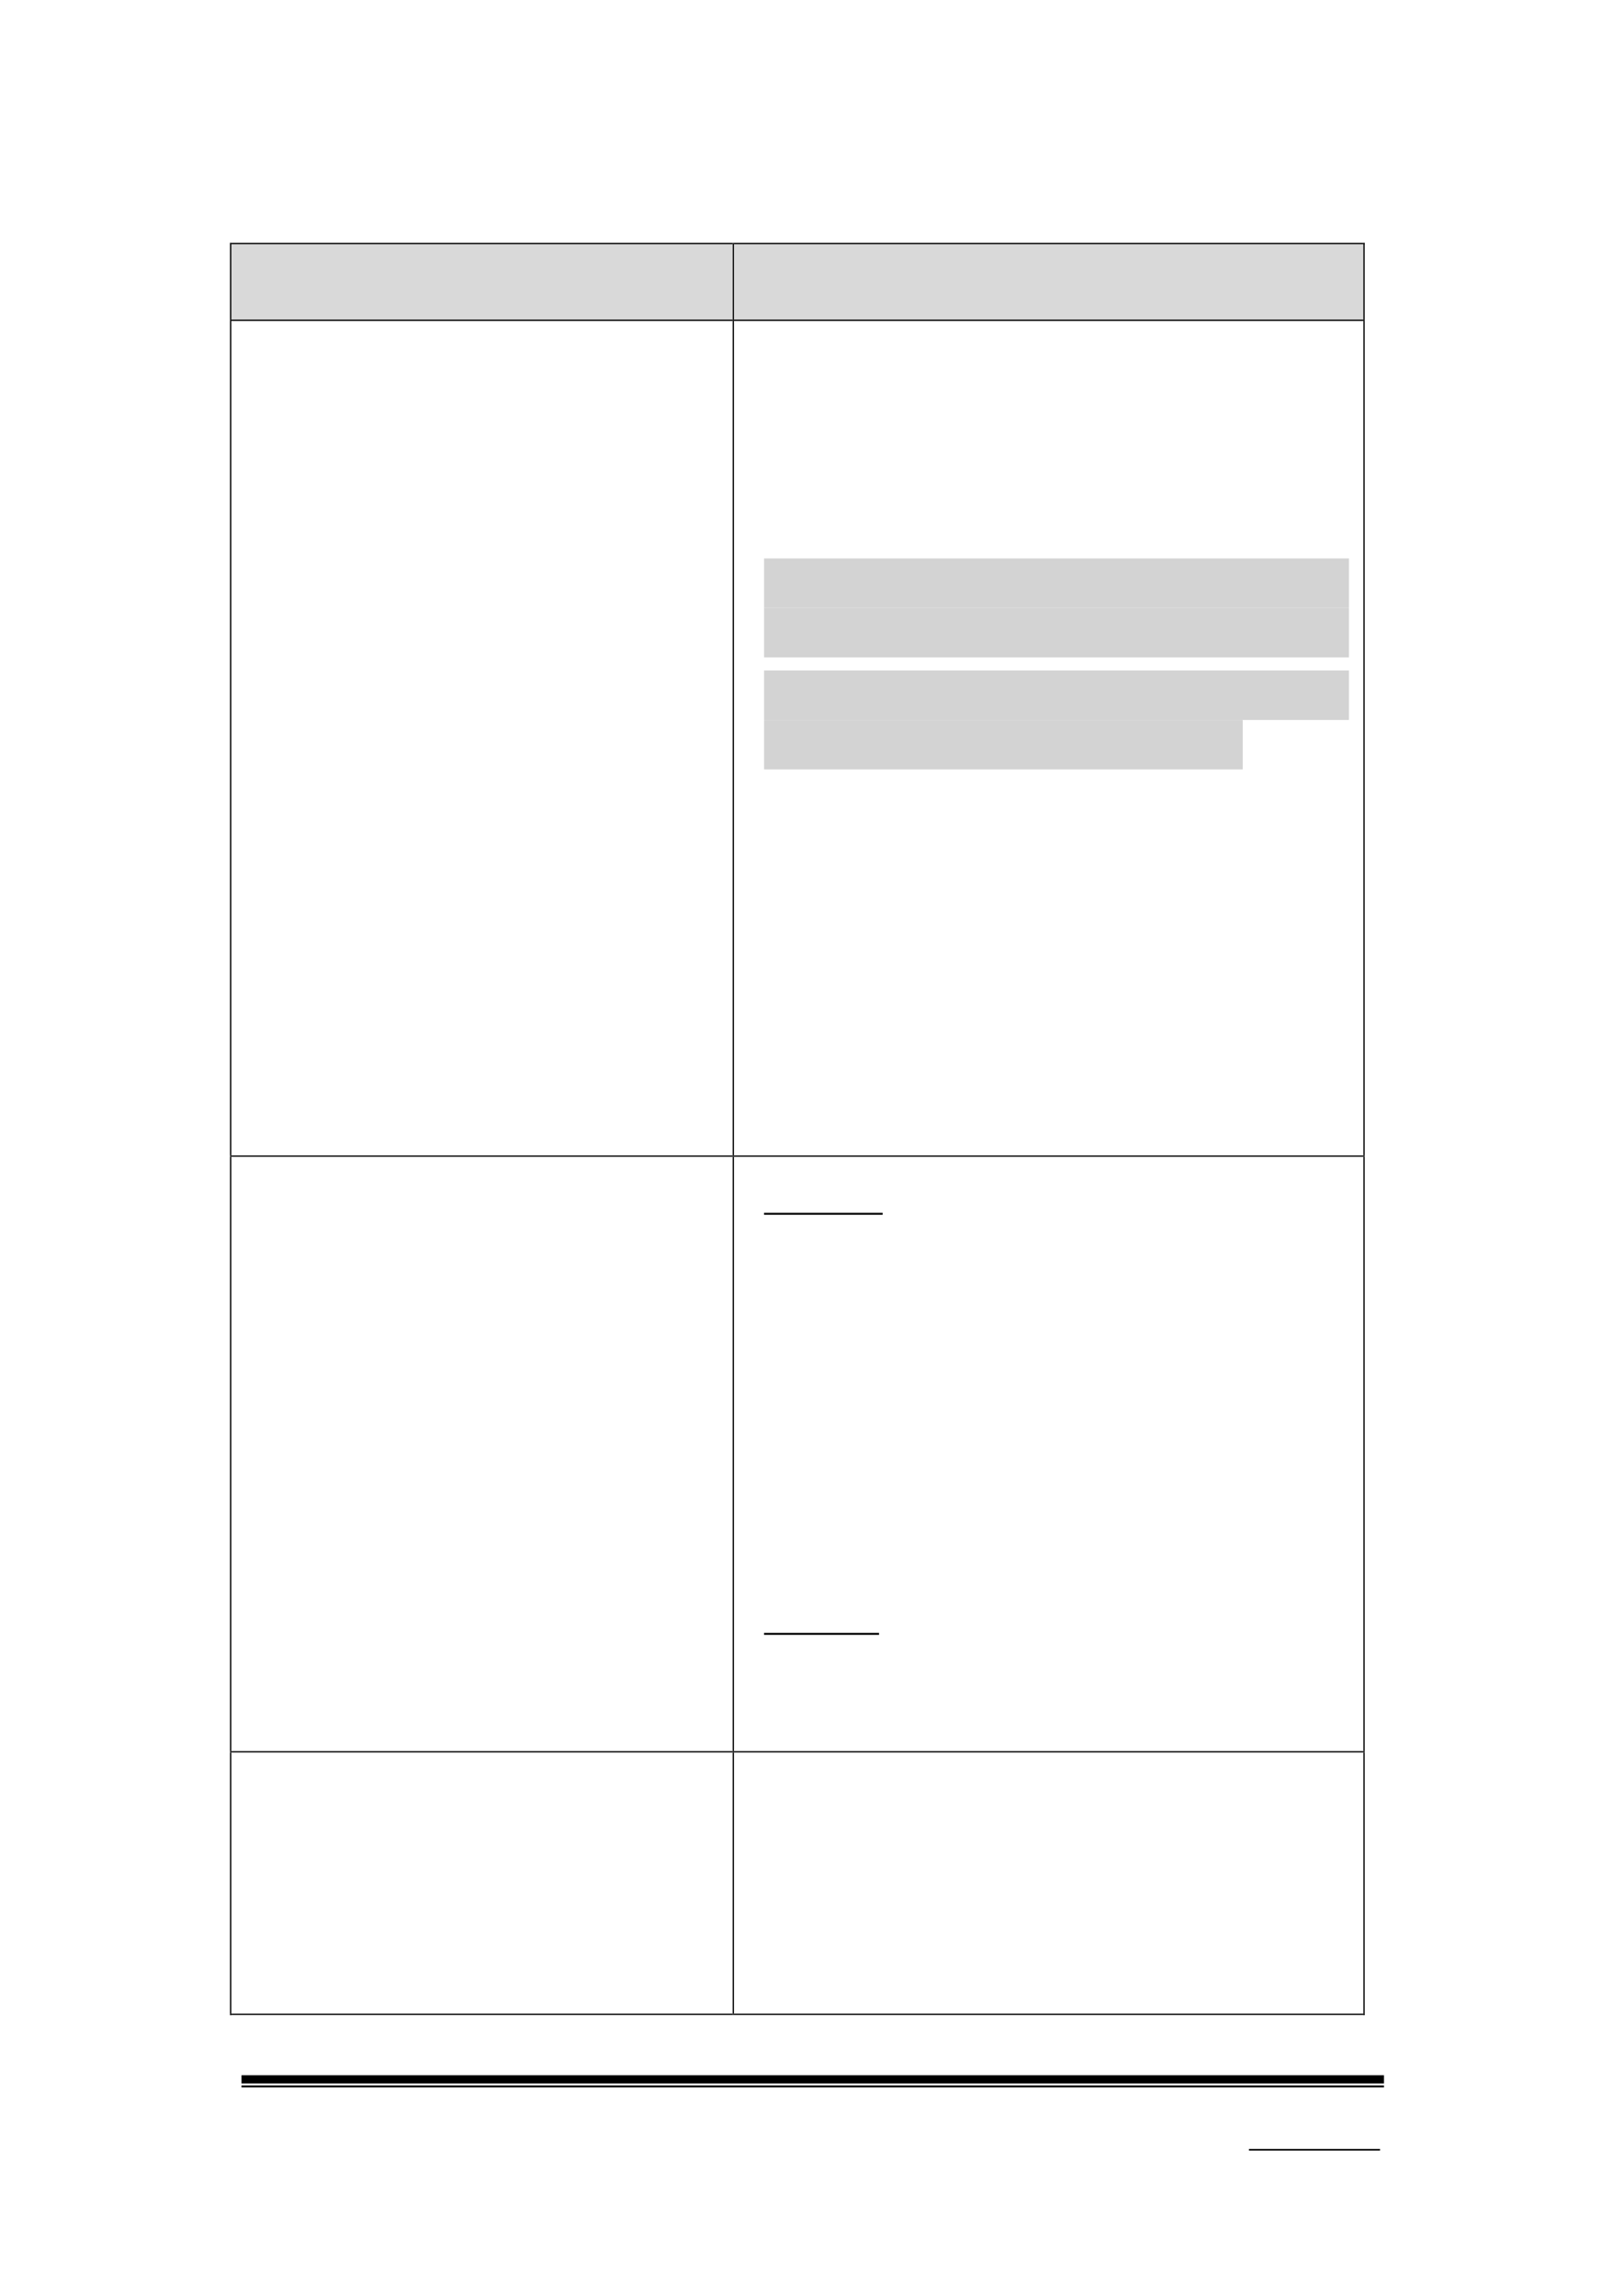 <svg xmlns="http://www.w3.org/2000/svg" xmlns:xlink="http://www.w3.org/1999/xlink" id="body_243" preserveAspectRatio="xMinYMin meet" viewBox="0 0 793 1121"><defs><clipPath id="1"><path d="M0 841L0 -0.92L0 -0.92L595.32 -0.92L595.32 -0.92L595.32 841L595.32 841L0 841z" /></clipPath><clipPath id="2"><path d="M0.001 841.091L595.411 841.091L595.411 841.091L595.411 -0.919L595.411 -0.919L0.001 -0.919z" /></clipPath><clipPath id="3"><path d="M288.05 781.211L316.01 781.211L316.01 781.211L316.01 762.011L316.01 762.011L288.05 762.011z" /></clipPath><clipPath id="4"><path d="M288.05 781.216L316.01 781.216L316.01 781.216L316.01 762.016L316.01 762.016L288.05 762.016z" /></clipPath><clipPath id="5"><path d="M288.05 781.216L316.01 781.216L316.01 781.216L316.01 762.016L316.01 762.016L288.05 762.016z" /></clipPath><clipPath id="6"><path d="M84.751 117.07L268.251 117.07L268.251 117.07L268.251 89.44L268.251 89.44L84.751 89.44z" /></clipPath><clipPath id="7"><path d="M84.744 117.06L268.244 117.06L268.244 117.06L268.244 89.436L268.244 89.436L84.744 89.436z" /></clipPath><clipPath id="8"><path d="M84.744 117.06L268.244 117.06L268.244 117.06L268.244 89.436L268.244 89.436L84.744 89.436z" /></clipPath><clipPath id="9"><path d="M268.85 117.07L499.42 117.07L499.42 117.07L499.42 89.44L499.42 89.44L268.85 89.44z" /></clipPath><clipPath id="10"><path d="M268.85 117.06L499.42 117.06L499.42 117.06L499.42 89.436L499.42 89.436L268.85 89.436z" /></clipPath><clipPath id="11"><path d="M268.85 117.06L499.42 117.06L499.42 117.06L499.42 89.436L499.42 89.436L268.85 89.436z" /></clipPath><clipPath id="12"><path d="M84.751 423.21L268.251 423.21L268.251 423.21L268.251 117.67L268.251 117.67L84.751 117.67z" /></clipPath><clipPath id="13"><path d="M84.744 423.21L268.244 423.21L268.244 423.21L268.244 117.67L268.244 117.67L84.744 117.67z" /></clipPath><clipPath id="14"><path d="M84.744 423.21L268.244 423.21L268.244 423.21L268.244 117.67L268.244 117.67L84.744 117.67z" /></clipPath><clipPath id="15"><path d="M268.85 423.21L499.42 423.21L499.42 423.21L499.42 117.67L499.42 117.67L268.85 117.67z" /></clipPath><clipPath id="16"><path d="M268.85 423.21L499.42 423.21L499.42 423.21L499.42 117.67L499.42 117.67L268.85 117.67z" /></clipPath><clipPath id="17"><path d="M268.85 423.21L499.42 423.21L499.42 423.21L499.42 117.67L499.42 117.67L268.85 117.67z" /></clipPath><clipPath id="18"><path d="M268.85 423.21L499.42 423.21L499.42 423.21L499.42 117.67L499.42 117.67L268.85 117.67z" /></clipPath><clipPath id="19"><path d="M268.85 423.21L499.42 423.21L499.42 423.21L499.42 117.67L499.42 117.67L268.85 117.67z" /></clipPath><clipPath id="20"><path d="M268.85 423.21L499.42 423.21L499.42 423.21L499.42 117.67L499.42 117.67L268.85 117.67z" /></clipPath><clipPath id="21"><path d="M268.85 423.21L499.42 423.21L499.42 423.21L499.42 117.67L499.42 117.67L268.85 117.67z" /></clipPath><clipPath id="22"><path d="M268.85 423.21L499.42 423.21L499.42 423.21L499.42 117.67L499.42 117.67L268.85 117.67z" /></clipPath><clipPath id="23"><path d="M268.85 423.21L499.42 423.21L499.42 423.21L499.42 117.67L499.42 117.67L268.85 117.67z" /></clipPath><clipPath id="24"><path d="M268.85 423.21L499.42 423.21L499.42 423.21L499.42 117.67L499.42 117.67L268.85 117.67z" /></clipPath><clipPath id="25"><path d="M268.85 423.21L499.42 423.21L499.42 423.21L499.42 117.67L499.42 117.67L268.85 117.67z" /></clipPath><clipPath id="26"><path d="M268.85 423.21L499.42 423.21L499.42 423.21L499.42 117.67L499.42 117.67L268.85 117.67z" /></clipPath><clipPath id="27"><path d="M268.85 423.21L499.42 423.21L499.42 423.21L499.42 117.67L499.42 117.67L268.85 117.67z" /></clipPath><clipPath id="28"><path d="M268.85 423.21L499.42 423.21L499.42 423.21L499.42 117.67L499.42 117.67L268.85 117.67z" /></clipPath><clipPath id="29"><path d="M268.85 423.21L499.42 423.21L499.42 423.21L499.42 117.67L499.42 117.67L268.85 117.67z" /></clipPath><clipPath id="30"><path d="M268.85 423.21L499.42 423.21L499.42 423.21L499.42 117.67L499.42 117.67L268.85 117.67z" /></clipPath><clipPath id="31"><path d="M268.85 423.21L499.42 423.21L499.42 423.21L499.42 117.67L499.42 117.67L268.85 117.67z" /></clipPath><clipPath id="32"><path d="M268.85 423.21L499.42 423.21L499.42 423.21L499.42 117.67L499.42 117.67L268.85 117.67z" /></clipPath><clipPath id="33"><path d="M268.85 423.21L499.42 423.21L499.42 423.21L499.42 117.67L499.42 117.67L268.85 117.67z" /></clipPath><clipPath id="34"><path d="M268.85 423.21L499.42 423.21L499.42 423.21L499.42 117.67L499.42 117.67L268.85 117.67z" /></clipPath><clipPath id="35"><path d="M268.85 423.21L499.42 423.21L499.42 423.21L499.42 117.67L499.42 117.67L268.85 117.67z" /></clipPath><clipPath id="36"><path d="M268.85 423.21L499.42 423.21L499.42 423.21L499.42 117.67L499.42 117.67L268.85 117.67z" /></clipPath><clipPath id="37"><path d="M268.85 423.21L499.42 423.21L499.42 423.21L499.42 117.67L499.42 117.67L268.85 117.67z" /></clipPath><clipPath id="38"><path d="M268.85 423.21L499.42 423.21L499.42 423.21L499.42 117.67L499.42 117.67L268.85 117.67z" /></clipPath><clipPath id="39"><path d="M268.85 423.21L499.42 423.21L499.42 423.21L499.42 117.67L499.42 117.67L268.85 117.67z" /></clipPath><clipPath id="40"><path d="M268.85 423.21L499.42 423.21L499.42 423.21L499.42 117.67L499.42 117.67L268.85 117.67z" /></clipPath><clipPath id="41"><path d="M268.85 423.21L499.42 423.21L499.42 423.21L499.42 117.67L499.42 117.67L268.85 117.67z" /></clipPath><clipPath id="42"><path d="M268.85 423.21L499.42 423.21L499.42 423.21L499.42 117.67L499.42 117.67L268.85 117.67z" /></clipPath><clipPath id="43"><path d="M268.85 423.21L499.42 423.21L499.42 423.21L499.42 117.67L499.42 117.67L268.85 117.67z" /></clipPath><clipPath id="44"><path d="M268.85 423.21L499.42 423.21L499.42 423.21L499.42 117.67L499.42 117.67L268.85 117.67z" /></clipPath><clipPath id="45"><path d="M268.85 423.21L499.42 423.21L499.42 423.21L499.42 117.67L499.42 117.67L268.85 117.67z" /></clipPath><clipPath id="46"><path d="M268.85 423.21L499.42 423.21L499.42 423.21L499.42 117.67L499.42 117.67L268.85 117.67z" /></clipPath><clipPath id="47"><path d="M268.85 423.21L499.42 423.21L499.42 423.21L499.42 117.67L499.42 117.67L268.85 117.67z" /></clipPath><clipPath id="48"><path d="M268.85 423.21L499.42 423.21L499.42 423.21L499.42 117.67L499.42 117.67L268.85 117.67z" /></clipPath><clipPath id="49"><path d="M268.85 423.21L499.42 423.21L499.42 423.21L499.42 117.67L499.42 117.67L268.85 117.67z" /></clipPath><clipPath id="50"><path d="M268.85 423.21L499.42 423.21L499.42 423.21L499.42 117.67L499.42 117.67L268.85 117.67z" /></clipPath><clipPath id="51"><path d="M268.85 423.21L499.42 423.21L499.42 423.21L499.42 117.67L499.42 117.67L268.85 117.67z" /></clipPath><clipPath id="52"><path d="M268.85 423.21L499.42 423.21L499.42 423.21L499.42 117.67L499.42 117.67L268.85 117.67z" /></clipPath><clipPath id="53"><path d="M268.85 423.21L499.42 423.21L499.42 423.21L499.42 117.67L499.42 117.67L268.85 117.67z" /></clipPath><clipPath id="54"><path d="M268.85 423.21L499.42 423.21L499.42 423.21L499.42 117.67L499.42 117.67L268.85 117.67z" /></clipPath><clipPath id="55"><path d="M268.85 423.21L499.42 423.21L499.42 423.21L499.42 117.67L499.42 117.67L268.85 117.67z" /></clipPath><clipPath id="56"><path d="M268.85 423.21L499.42 423.21L499.42 423.21L499.42 117.67L499.42 117.67L268.85 117.67z" /></clipPath><clipPath id="57"><path d="M268.85 423.21L499.42 423.21L499.42 423.21L499.42 117.67L499.42 117.67L268.85 117.67z" /></clipPath><clipPath id="58"><path d="M268.85 423.21L499.42 423.21L499.42 423.21L499.42 117.67L499.42 117.67L268.85 117.67z" /></clipPath><clipPath id="59"><path d="M268.85 423.21L499.42 423.21L499.42 423.21L499.42 117.67L499.42 117.67L268.85 117.67z" /></clipPath><clipPath id="60"><path d="M268.85 423.21L499.42 423.21L499.42 423.21L499.42 117.67L499.42 117.67L268.85 117.67z" /></clipPath><clipPath id="61"><path d="M268.85 423.21L499.42 423.21L499.42 423.21L499.42 117.67L499.42 117.67L268.85 117.67z" /></clipPath><clipPath id="62"><path d="M268.85 423.21L499.42 423.21L499.42 423.21L499.42 117.67L499.42 117.67L268.85 117.67z" /></clipPath><clipPath id="63"><path d="M268.85 423.21L499.42 423.21L499.42 423.21L499.42 117.67L499.42 117.67L268.85 117.67z" /></clipPath><clipPath id="64"><path d="M268.85 423.21L499.42 423.21L499.42 423.21L499.42 117.67L499.42 117.67L268.85 117.67z" /></clipPath><clipPath id="65"><path d="M268.85 423.21L499.42 423.21L499.42 423.21L499.42 117.67L499.42 117.67L268.85 117.67z" /></clipPath><clipPath id="66"><path d="M268.85 423.21L499.42 423.21L499.42 423.21L499.42 117.67L499.42 117.67L268.85 117.67z" /></clipPath><clipPath id="67"><path d="M268.85 423.21L499.42 423.21L499.42 423.21L499.42 117.67L499.42 117.67L268.85 117.67z" /></clipPath><clipPath id="68"><path d="M268.85 423.21L499.42 423.21L499.42 423.21L499.42 117.67L499.42 117.67L268.85 117.67z" /></clipPath><clipPath id="69"><path d="M84.751 641.4L268.251 641.4L268.251 641.4L268.251 423.69L268.251 423.69L84.751 423.69z" /></clipPath><clipPath id="70"><path d="M84.744 641.39L268.244 641.39L268.244 641.39L268.244 423.69L268.244 423.69L84.744 423.69z" /></clipPath><clipPath id="71"><path d="M84.744 641.39L268.244 641.39L268.244 641.39L268.244 423.69L268.244 423.69L84.744 423.69z" /></clipPath><clipPath id="72"><path d="M84.744 641.39L268.244 641.39L268.244 641.39L268.244 423.69L268.244 423.69L84.744 423.69z" /></clipPath><clipPath id="73"><path d="M84.744 641.39L268.244 641.39L268.244 641.39L268.244 423.69L268.244 423.69L84.744 423.69z" /></clipPath><clipPath id="74"><path d="M84.744 641.39L268.244 641.39L268.244 641.39L268.244 423.69L268.244 423.69L84.744 423.69z" /></clipPath><clipPath id="75"><path d="M84.744 641.39L268.244 641.39L268.244 641.39L268.244 423.69L268.244 423.69L84.744 423.69z" /></clipPath><clipPath id="76"><path d="M268.85 641.4L499.42 641.4L499.42 641.4L499.42 423.69L499.42 423.69L268.85 423.69z" /></clipPath><clipPath id="77"><path d="M268.85 641.39L499.42 641.39L499.42 641.39L499.42 423.69L499.42 423.69L268.85 423.69z" /></clipPath><clipPath id="78"><path d="M268.85 641.39L499.42 641.39L499.42 641.39L499.42 423.69L499.42 423.69L268.85 423.69z" /></clipPath><clipPath id="79"><path d="M268.85 641.39L499.42 641.39L499.42 641.39L499.42 423.69L499.42 423.69L268.85 423.69z" /></clipPath><clipPath id="80"><path d="M268.85 641.39L499.42 641.39L499.42 641.39L499.42 423.69L499.42 423.69L268.85 423.69z" /></clipPath><clipPath id="81"><path d="M268.85 641.39L499.42 641.39L499.42 641.39L499.42 423.69L499.42 423.69L268.85 423.69z" /></clipPath><clipPath id="82"><path d="M268.85 641.39L499.42 641.39L499.42 641.39L499.42 423.69L499.42 423.69L268.85 423.69z" /></clipPath><clipPath id="83"><path d="M268.85 641.39L499.42 641.39L499.42 641.39L499.42 423.69L499.42 423.69L268.85 423.69z" /></clipPath><clipPath id="84"><path d="M268.85 641.39L499.42 641.39L499.42 641.39L499.42 423.69L499.42 423.69L268.85 423.69z" /></clipPath><clipPath id="85"><path d="M268.85 641.39L499.42 641.39L499.42 641.39L499.42 423.69L499.42 423.69L268.85 423.69z" /></clipPath><clipPath id="86"><path d="M268.85 641.39L499.42 641.39L499.42 641.39L499.42 423.69L499.42 423.69L268.85 423.69z" /></clipPath><clipPath id="87"><path d="M268.85 641.39L499.42 641.39L499.42 641.39L499.42 423.69L499.42 423.69L268.85 423.69z" /></clipPath><clipPath id="88"><path d="M268.85 641.39L499.42 641.39L499.42 641.39L499.42 423.69L499.42 423.69L268.85 423.69z" /></clipPath><clipPath id="89"><path d="M268.85 641.39L499.42 641.39L499.42 641.39L499.42 423.69L499.42 423.69L268.85 423.69z" /></clipPath><clipPath id="90"><path d="M268.85 641.39L499.42 641.39L499.42 641.39L499.42 423.69L499.42 423.69L268.85 423.69z" /></clipPath><clipPath id="91"><path d="M268.85 641.39L499.42 641.39L499.42 641.39L499.42 423.69L499.42 423.69L268.85 423.69z" /></clipPath><clipPath id="92"><path d="M268.85 641.39L499.42 641.39L499.42 641.39L499.42 423.69L499.42 423.69L268.85 423.69z" /></clipPath><clipPath id="93"><path d="M268.85 641.39L499.42 641.39L499.42 641.39L499.42 423.69L499.42 423.69L268.85 423.69z" /></clipPath><clipPath id="94"><path d="M268.85 641.39L499.42 641.39L499.42 641.39L499.42 423.69L499.42 423.69L268.85 423.69z" /></clipPath><clipPath id="95"><path d="M268.85 641.39L499.42 641.39L499.42 641.39L499.42 423.69L499.42 423.69L268.85 423.69z" /></clipPath><clipPath id="96"><path d="M268.85 641.39L499.42 641.39L499.42 641.39L499.42 423.69L499.42 423.69L268.85 423.69z" /></clipPath><clipPath id="97"><path d="M268.85 641.39L499.42 641.39L499.42 641.39L499.42 423.69L499.42 423.69L268.85 423.69z" /></clipPath><clipPath id="98"><path d="M268.85 641.39L499.42 641.39L499.42 641.39L499.42 423.69L499.42 423.69L268.85 423.69z" /></clipPath><clipPath id="99"><path d="M268.85 641.39L499.42 641.39L499.42 641.39L499.42 423.69L499.42 423.69L268.85 423.69z" /></clipPath><clipPath id="100"><path d="M268.85 641.39L499.42 641.39L499.42 641.39L499.42 423.69L499.42 423.69L268.85 423.69z" /></clipPath><clipPath id="101"><path d="M268.85 641.39L499.42 641.39L499.42 641.39L499.42 423.69L499.42 423.69L268.85 423.69z" /></clipPath><clipPath id="102"><path d="M268.85 641.39L499.42 641.39L499.42 641.39L499.42 423.69L499.42 423.69L268.85 423.69z" /></clipPath><clipPath id="103"><path d="M268.85 641.39L499.42 641.39L499.42 641.39L499.42 423.69L499.42 423.69L268.85 423.69z" /></clipPath><clipPath id="104"><path d="M268.85 641.39L499.42 641.39L499.42 641.39L499.42 423.69L499.42 423.69L268.85 423.69z" /></clipPath><clipPath id="105"><path d="M268.85 641.39L499.42 641.39L499.42 641.39L499.42 423.69L499.42 423.69L268.85 423.69z" /></clipPath><clipPath id="106"><path d="M84.751 737.41L268.251 737.41L268.251 737.41L268.251 641.875L268.251 641.875L84.751 641.875z" /></clipPath><clipPath id="107"><path d="M84.744 737.42L268.244 737.42L268.244 737.42L268.244 641.876L268.244 641.876L84.744 641.876z" /></clipPath><clipPath id="108"><path d="M84.744 737.42L268.244 737.42L268.244 737.42L268.244 641.876L268.244 641.876L84.744 641.876z" /></clipPath><clipPath id="109"><path d="M84.744 737.42L268.244 737.42L268.244 737.42L268.244 641.876L268.244 641.876L84.744 641.876z" /></clipPath><clipPath id="110"><path d="M268.85 737.41L499.42 737.41L499.42 737.41L499.42 641.875L499.42 641.875L268.85 641.875z" /></clipPath><clipPath id="111"><path d="M268.85 737.42L499.42 737.42L499.42 737.42L499.42 641.876L499.42 641.876L268.85 641.876z" /></clipPath><clipPath id="112"><path d="M268.85 737.42L499.42 737.42L499.42 737.42L499.42 641.876L499.42 641.876L268.85 641.876z" /></clipPath><clipPath id="113"><path d="M268.85 737.42L499.42 737.42L499.42 737.42L499.42 641.876L499.42 641.876L268.85 641.876z" /></clipPath><clipPath id="114"><path d="M268.85 737.42L499.42 737.42L499.42 737.42L499.42 641.876L499.42 641.876L268.85 641.876z" /></clipPath><clipPath id="115"><path d="M268.85 737.42L499.42 737.42L499.42 737.42L499.42 641.876L499.42 641.876L268.85 641.876z" /></clipPath><clipPath id="116"><path d="M268.85 737.42L499.42 737.42L499.42 737.42L499.42 641.876L499.42 641.876L268.85 641.876z" /></clipPath><clipPath id="117"><path d="M268.85 737.42L499.42 737.42L499.42 737.42L499.42 641.876L499.42 641.876L268.85 641.876z" /></clipPath><clipPath id="118"><path d="M268.85 737.42L499.42 737.42L499.42 737.42L499.42 641.876L499.42 641.876L268.85 641.876z" /></clipPath><clipPath id="119"><path d="M268.85 737.42L499.42 737.42L499.42 737.42L499.42 641.876L499.42 641.876L268.85 641.876z" /></clipPath><clipPath id="120"><path d="M268.85 737.42L499.42 737.42L499.42 737.42L499.42 641.876L499.42 641.876L268.85 641.876z" /></clipPath><clipPath id="121"><path d="M268.85 737.42L499.42 737.42L499.42 737.42L499.42 641.876L499.42 641.876L268.85 641.876z" /></clipPath><clipPath id="122"><path d="M268.85 737.42L499.42 737.42L499.42 737.42L499.42 641.876L499.42 641.876L268.85 641.876z" /></clipPath><clipPath id="123"><path d="M268.85 737.42L499.42 737.42L499.42 737.42L499.42 641.876L499.42 641.876L268.85 641.876z" /></clipPath><clipPath id="124"><path d="M268.85 737.42L499.42 737.42L499.42 737.42L499.42 641.876L499.42 641.876L268.85 641.876z" /></clipPath><clipPath id="125"><path d="M268.85 737.42L499.42 737.42L499.42 737.42L499.42 641.876L499.42 641.876L268.85 641.876z" /></clipPath><clipPath id="126"><path d="M268.85 737.42L499.42 737.42L499.42 737.42L499.42 641.876L499.42 641.876L268.85 641.876z" /></clipPath><clipPath id="127"><path d="M268.85 737.42L499.42 737.42L499.42 737.42L499.42 641.876L499.42 641.876L268.85 641.876z" /></clipPath></defs><g transform="matrix(1.333 0 0 1.333 0 0)"><g><g clip-path="url(#1)"><path transform="matrix(1 0 0 -1 0 841)" d="M457.51 53.304L505.534 53.304L505.534 53.304L505.534 53.904L505.534 53.904L457.51 53.904z" stroke="none" fill="#000000" fill-rule="evenodd" /><g clip-path="url(#2)"><path transform="matrix(1 0 0 -1 0 841)" d="M88.464 77.904L506.974 77.904L506.974 77.904L506.974 80.904L506.974 80.904L88.464 80.904z" stroke="none" fill="#000000" fill-rule="evenodd" /><path transform="matrix(1 0 0 -1 0 841)" d="M88.464 76.464L506.974 76.464L506.974 76.464L506.974 77.184L506.974 77.184L88.464 77.184z" stroke="none" fill="#000000" fill-rule="evenodd" /></g><g clip-path="url(#3)"><g clip-path="url(#4)"></g><g clip-path="url(#5)"></g></g><path transform="matrix(1 0 0 -1 0 841)" d="M84.744 723.94L268.244 723.94L268.244 723.94L268.244 751.564L268.244 751.564L84.744 751.564z" stroke="none" fill="#D9D9D9" fill-rule="evenodd" /><g clip-path="url(#6)"><path transform="matrix(1 0 0 -1 0 841)" d="M89.904 723.94L263.204 723.94L263.204 723.94L263.204 751.564L263.204 751.564L89.904 751.564z" stroke="none" fill="#D9D9D9" fill-rule="evenodd" /><g clip-path="url(#7)"></g><g clip-path="url(#8)"></g></g><path transform="matrix(1 0 0 -1 0 841)" d="M268.85 723.94L499.42 723.94L499.42 723.94L499.42 751.564L499.42 751.564L268.85 751.564z" stroke="none" fill="#D9D9D9" fill-rule="evenodd" /><g clip-path="url(#9)"><path transform="matrix(1 0 0 -1 0 841)" d="M273.89 723.94L494.26 723.94L494.26 723.94L494.26 751.564L494.26 751.564L273.89 751.564z" stroke="none" fill="#D9D9D9" fill-rule="evenodd" /><g clip-path="url(#10)"></g><g clip-path="url(#11)"></g></g><path transform="matrix(1 0 0 -1 0 841)" d="M84.264 751.56L84.744 751.56L84.744 751.56L84.744 752.04L84.744 752.04L84.264 752.04z" stroke="none" fill="#000000" fill-rule="evenodd" /><path transform="matrix(1 0 0 -1 0 841)" d="M84.264 751.56L84.744 751.56L84.744 751.56L84.744 752.04L84.744 752.04L84.264 752.04z" stroke="none" fill="#000000" fill-rule="evenodd" /><path transform="matrix(1 0 0 -1 0 841)" d="M84.744 751.56L268.364 751.56L268.364 751.56L268.364 752.04L268.364 752.04L84.744 752.04z" stroke="none" fill="#000000" fill-rule="evenodd" /><path transform="matrix(1 0 0 -1 0 841)" d="M268.37 751.56L268.85 751.56L268.85 751.56L268.85 752.04L268.85 752.04L268.37 752.04z" stroke="none" fill="#000000" fill-rule="evenodd" /><path transform="matrix(1 0 0 -1 0 841)" d="M268.85 751.56L499.42 751.56L499.42 751.56L499.42 752.04L499.42 752.04L268.85 752.04z" stroke="none" fill="#000000" fill-rule="evenodd" /><path transform="matrix(1 0 0 -1 0 841)" d="M499.42 751.56L499.9 751.56L499.9 751.56L499.9 752.04L499.9 752.04L499.42 752.04z" stroke="none" fill="#000000" fill-rule="evenodd" /><path transform="matrix(1 0 0 -1 0 841)" d="M499.42 751.56L499.9 751.56L499.9 751.56L499.9 752.04L499.9 752.04L499.42 752.04z" stroke="none" fill="#000000" fill-rule="evenodd" /><path transform="matrix(1 0 0 -1 0 841)" d="M84.264 723.94L84.744 723.94L84.744 723.94L84.744 751.564L84.744 751.564L84.264 751.564z" stroke="none" fill="#000000" fill-rule="evenodd" /><path transform="matrix(1 0 0 -1 0 841)" d="M268.37 723.94L268.85 723.94L268.85 723.94L268.85 751.564L268.85 751.564L268.37 751.564z" stroke="none" fill="#000000" fill-rule="evenodd" /><path transform="matrix(1 0 0 -1 0 841)" d="M499.42 723.94L499.9 723.94L499.9 723.94L499.9 751.564L499.9 751.564L499.42 751.564z" stroke="none" fill="#000000" fill-rule="evenodd" /><g clip-path="url(#12)"><g clip-path="url(#13)"></g><g clip-path="url(#14)"></g></g><g clip-path="url(#15)"><g clip-path="url(#16)"></g><g clip-path="url(#17)"></g><g clip-path="url(#18)"></g><g clip-path="url(#19)"></g><g clip-path="url(#20)"></g><g clip-path="url(#21)"></g><g clip-path="url(#22)"></g><g clip-path="url(#23)"></g><g clip-path="url(#24)"></g><g clip-path="url(#25)"></g><g clip-path="url(#26)"></g><g clip-path="url(#27)"></g><g clip-path="url(#28)"></g><g clip-path="url(#29)"></g><path transform="matrix(1 0 0 -1 0 841)" d="M279.89 618.34L494.14 618.34L494.14 618.34L494.14 636.46L494.14 636.46L279.89 636.46z" stroke="none" fill="#D3D3D3" fill-rule="evenodd" /><g clip-path="url(#30)"></g><g clip-path="url(#31)"></g><path transform="matrix(1 0 0 -1 0 841)" d="M279.89 600.22L494.14 600.22L494.14 600.22L494.14 618.34L494.14 618.34L279.89 618.34z" stroke="none" fill="#D3D3D3" fill-rule="evenodd" /><g clip-path="url(#32)"></g><g clip-path="url(#33)"></g><g clip-path="url(#34)"></g><g clip-path="url(#35)"></g><g clip-path="url(#36)"></g><g clip-path="url(#37)"></g><g clip-path="url(#38)"></g><g clip-path="url(#39)"></g><path transform="matrix(1 0 0 -1 0 841)" d="M279.89 577.3L494.14 577.3L494.14 577.3L494.14 595.42L494.14 595.42L279.89 595.42z" stroke="none" fill="#D3D3D3" fill-rule="evenodd" /><g clip-path="url(#40)"></g><g clip-path="url(#41)"></g><g clip-path="url(#42)"></g><g clip-path="url(#43)"></g><g clip-path="url(#44)"></g><path transform="matrix(1 0 0 -1 0 841)" d="M279.89 559.18L455.23 559.18L455.23 559.18L455.23 577.3L455.23 577.3L279.89 577.3z" stroke="none" fill="#D3D3D3" fill-rule="evenodd" /><g clip-path="url(#45)"></g><g clip-path="url(#46)"></g><g clip-path="url(#47)"></g><g clip-path="url(#48)"></g><g clip-path="url(#49)"></g><g clip-path="url(#50)"></g><g clip-path="url(#51)"></g><g clip-path="url(#52)"></g><g clip-path="url(#53)"></g><g clip-path="url(#54)"></g><g clip-path="url(#55)"></g><g clip-path="url(#56)"></g><g clip-path="url(#57)"></g><g clip-path="url(#58)"></g><g clip-path="url(#59)"></g><g clip-path="url(#60)"></g><g clip-path="url(#61)"></g><g clip-path="url(#62)"></g><g clip-path="url(#63)"></g><g clip-path="url(#64)"></g><g clip-path="url(#65)"></g><g clip-path="url(#66)"></g><g clip-path="url(#67)"></g><g clip-path="url(#68)"></g></g><path transform="matrix(1 0 0 -1 0 841)" d="M84.264 723.46L84.744 723.46L84.744 723.46L84.744 723.94L84.744 723.94L84.264 723.94z" stroke="none" fill="#000000" fill-rule="evenodd" /><path transform="matrix(1 0 0 -1 0 841)" d="M84.744 723.46L268.364 723.46L268.364 723.46L268.364 723.94L268.364 723.94L84.744 723.94z" stroke="none" fill="#000000" fill-rule="evenodd" /><path transform="matrix(1 0 0 -1 0 841)" d="M268.37 723.46L268.85 723.46L268.85 723.46L268.85 723.94L268.85 723.94L268.37 723.94z" stroke="none" fill="#000000" fill-rule="evenodd" /><path transform="matrix(1 0 0 -1 0 841)" d="M268.85 723.46L499.42 723.46L499.42 723.46L499.42 723.94L499.42 723.94L268.85 723.94z" stroke="none" fill="#000000" fill-rule="evenodd" /><path transform="matrix(1 0 0 -1 0 841)" d="M499.42 723.46L499.9 723.46L499.9 723.46L499.9 723.94L499.9 723.94L499.42 723.94z" stroke="none" fill="#000000" fill-rule="evenodd" /><path transform="matrix(1 0 0 -1 0 841)" d="M84.264 417.79L84.744 417.79L84.744 417.79L84.744 723.45L84.744 723.45L84.264 723.45z" stroke="none" fill="#000000" fill-rule="evenodd" /><path transform="matrix(1 0 0 -1 0 841)" d="M268.37 417.79L268.85 417.79L268.85 417.79L268.85 723.45L268.85 723.45L268.37 723.45z" stroke="none" fill="#000000" fill-rule="evenodd" /><path transform="matrix(1 0 0 -1 0 841)" d="M499.42 417.79L499.9 417.79L499.9 417.79L499.9 723.45L499.9 723.45L499.42 723.45z" stroke="none" fill="#000000" fill-rule="evenodd" /><g clip-path="url(#69)"><g clip-path="url(#70)"></g><g clip-path="url(#71)"></g><g clip-path="url(#72)"></g><g clip-path="url(#73)"></g><g clip-path="url(#74)"></g><g clip-path="url(#75)"></g></g><g clip-path="url(#76)"><g clip-path="url(#77)"></g><g clip-path="url(#78)"></g><g clip-path="url(#79)"></g><g clip-path="url(#80)"></g><g clip-path="url(#81)"></g><path transform="matrix(1 0 0 -1 0 841)" d="M279.89 396.07L323.33 396.07L323.33 396.07L323.33 396.79L323.33 396.79L279.89 396.79z" stroke="none" fill="#000000" fill-rule="evenodd" /><g clip-path="url(#82)"></g><g clip-path="url(#83)"></g><g clip-path="url(#84)"></g><g clip-path="url(#85)"></g><g clip-path="url(#86)"></g><g clip-path="url(#87)"></g><g clip-path="url(#88)"></g><g clip-path="url(#89)"></g><g clip-path="url(#90)"></g><g clip-path="url(#91)"></g><g clip-path="url(#92)"></g><g clip-path="url(#93)"></g><g clip-path="url(#94)"></g><g clip-path="url(#95)"></g><g clip-path="url(#96)"></g><g clip-path="url(#97)"></g><g clip-path="url(#98)"></g><g clip-path="url(#99)"></g><g clip-path="url(#100)"></g><g clip-path="url(#101)"></g><g clip-path="url(#102)"></g><path transform="matrix(1 0 0 -1 0 841)" d="M279.89 242.21L322.01 242.21L322.01 242.21L322.01 242.93L322.01 242.93L279.89 242.93z" stroke="none" fill="#000000" fill-rule="evenodd" /><g clip-path="url(#103)"></g><g clip-path="url(#104)"></g><g clip-path="url(#105)"></g></g><path transform="matrix(1 0 0 -1 0 841)" d="M84.264 417.31L84.744 417.31L84.744 417.31L84.744 417.79L84.744 417.79L84.264 417.79z" stroke="none" fill="#000000" fill-rule="evenodd" /><path transform="matrix(1 0 0 -1 0 841)" d="M84.744 417.31L268.364 417.31L268.364 417.31L268.364 417.79L268.364 417.79L84.744 417.79z" stroke="none" fill="#000000" fill-rule="evenodd" /><path transform="matrix(1 0 0 -1 0 841)" d="M268.37 417.31L268.85 417.31L268.85 417.31L268.85 417.79L268.85 417.79L268.37 417.79z" stroke="none" fill="#000000" fill-rule="evenodd" /><path transform="matrix(1 0 0 -1 0 841)" d="M268.85 417.31L499.42 417.31L499.42 417.31L499.42 417.79L499.42 417.79L268.85 417.79z" stroke="none" fill="#000000" fill-rule="evenodd" /><path transform="matrix(1 0 0 -1 0 841)" d="M499.42 417.31L499.9 417.31L499.9 417.31L499.9 417.79L499.9 417.79L499.42 417.79z" stroke="none" fill="#000000" fill-rule="evenodd" /><path transform="matrix(1 0 0 -1 0 841)" d="M84.264 199.61L84.744 199.61L84.744 199.61L84.744 417.31L84.744 417.31L84.264 417.31z" stroke="none" fill="#000000" fill-rule="evenodd" /><path transform="matrix(1 0 0 -1 0 841)" d="M268.37 199.61L268.85 199.61L268.85 199.61L268.85 417.31L268.85 417.31L268.37 417.31z" stroke="none" fill="#000000" fill-rule="evenodd" /><path transform="matrix(1 0 0 -1 0 841)" d="M499.42 199.61L499.9 199.61L499.9 199.61L499.9 417.31L499.9 417.31L499.42 417.31z" stroke="none" fill="#000000" fill-rule="evenodd" /><g clip-path="url(#106)"><g clip-path="url(#107)"></g><g clip-path="url(#108)"></g><g clip-path="url(#109)"></g></g><g clip-path="url(#110)"><g clip-path="url(#111)"></g><g clip-path="url(#112)"></g><g clip-path="url(#113)"></g><g clip-path="url(#114)"></g><g clip-path="url(#115)"></g><g clip-path="url(#116)"></g><g clip-path="url(#117)"></g><g clip-path="url(#118)"></g><g clip-path="url(#119)"></g><g clip-path="url(#120)"></g><g clip-path="url(#121)"></g><g clip-path="url(#122)"></g><g clip-path="url(#123)"></g><g clip-path="url(#124)"></g><g clip-path="url(#125)"></g><g clip-path="url(#126)"></g><g clip-path="url(#127)"></g></g><path transform="matrix(1 0 0 -1 0 841)" d="M84.264 199.13L84.744 199.13L84.744 199.13L84.744 199.61L84.744 199.61L84.264 199.61z" stroke="none" fill="#000000" fill-rule="evenodd" /><path transform="matrix(1 0 0 -1 0 841)" d="M84.744 199.13L268.364 199.13L268.364 199.13L268.364 199.61L268.364 199.61L84.744 199.61z" stroke="none" fill="#000000" fill-rule="evenodd" /><path transform="matrix(1 0 0 -1 0 841)" d="M268.37 199.13L268.85 199.13L268.85 199.13L268.85 199.61L268.85 199.61L268.37 199.61z" stroke="none" fill="#000000" fill-rule="evenodd" /><path transform="matrix(1 0 0 -1 0 841)" d="M268.85 199.13L499.42 199.13L499.42 199.13L499.42 199.61L499.42 199.61L268.85 199.61z" stroke="none" fill="#000000" fill-rule="evenodd" /><path transform="matrix(1 0 0 -1 0 841)" d="M499.42 199.13L499.9 199.13L499.9 199.13L499.9 199.61L499.9 199.61L499.42 199.61z" stroke="none" fill="#000000" fill-rule="evenodd" /><path transform="matrix(1 0 0 -1 0 841)" d="M84.264 103.46L84.744 103.46L84.744 103.46L84.744 199.124L84.744 199.124L84.264 199.124z" stroke="none" fill="#000000" fill-rule="evenodd" /><path transform="matrix(1 0 0 -1 0 841)" d="M84.264 102.98L84.744 102.98L84.744 102.98L84.744 103.46L84.744 103.46L84.264 103.46z" stroke="none" fill="#000000" fill-rule="evenodd" /><path transform="matrix(1 0 0 -1 0 841)" d="M84.264 102.98L84.744 102.98L84.744 102.98L84.744 103.46L84.744 103.46L84.264 103.46z" stroke="none" fill="#000000" fill-rule="evenodd" /><path transform="matrix(1 0 0 -1 0 841)" d="M84.744 102.98L268.364 102.98L268.364 102.98L268.364 103.46L268.364 103.46L84.744 103.46z" stroke="none" fill="#000000" fill-rule="evenodd" /><path transform="matrix(1 0 0 -1 0 841)" d="M268.37 103.46L268.85 103.46L268.85 103.46L268.85 199.124L268.85 199.124L268.37 199.124z" stroke="none" fill="#000000" fill-rule="evenodd" /><path transform="matrix(1 0 0 -1 0 841)" d="M268.37 102.98L268.85 102.98L268.85 102.98L268.85 103.46L268.85 103.46L268.37 103.46z" stroke="none" fill="#000000" fill-rule="evenodd" /><path transform="matrix(1 0 0 -1 0 841)" d="M268.85 102.98L499.42 102.98L499.42 102.98L499.42 103.46L499.42 103.46L268.85 103.46z" stroke="none" fill="#000000" fill-rule="evenodd" /><path transform="matrix(1 0 0 -1 0 841)" d="M499.42 103.46L499.9 103.46L499.9 103.46L499.9 199.124L499.9 199.124L499.42 199.124z" stroke="none" fill="#000000" fill-rule="evenodd" /><path transform="matrix(1 0 0 -1 0 841)" d="M499.42 102.98L499.9 102.98L499.9 102.98L499.9 103.46L499.9 103.46L499.42 103.46z" stroke="none" fill="#000000" fill-rule="evenodd" /><path transform="matrix(1 0 0 -1 0 841)" d="M499.42 102.98L499.9 102.98L499.9 102.98L499.9 103.46L499.9 103.46L499.42 103.46z" stroke="none" fill="#000000" fill-rule="evenodd" /></g></g></g></svg>